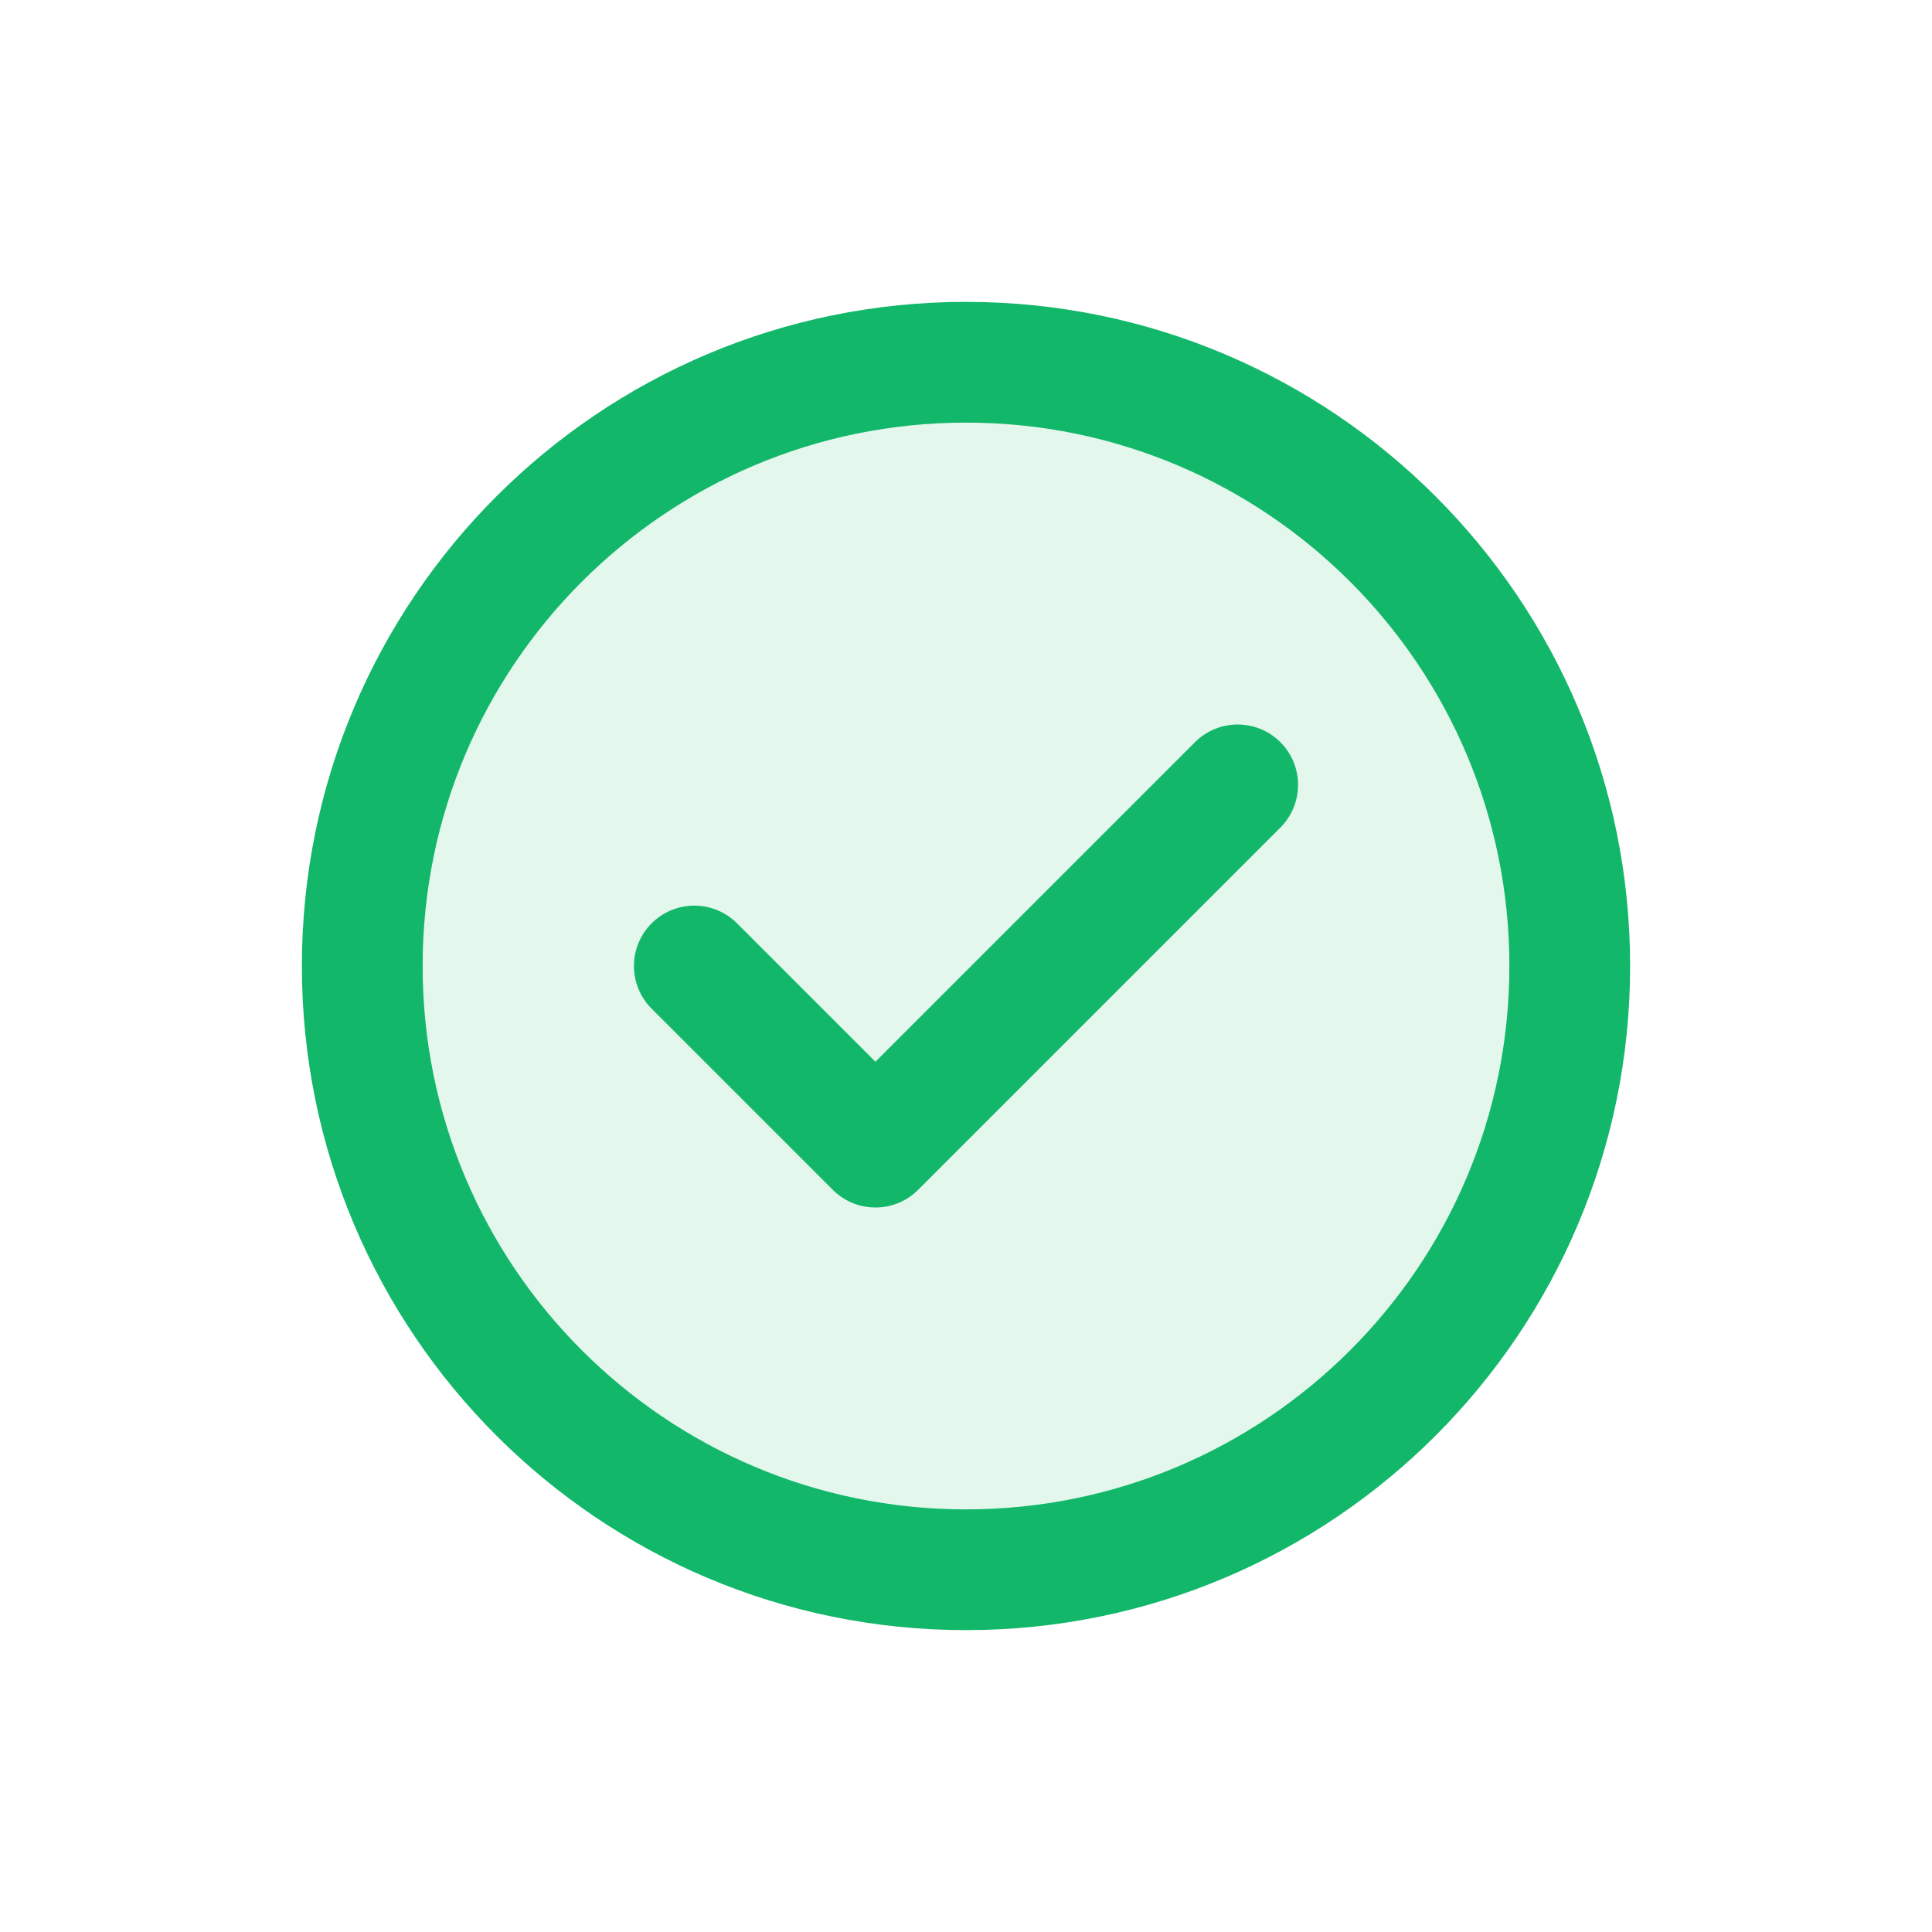 <svg width="32" height="32" viewBox="0 0 32 32" fill="none" xmlns="http://www.w3.org/2000/svg">
<g style="mix-blend-mode:multiply">
<g clip-path="url(#clip0_64_17160)">
<path opacity="0.12" d="M16 26C21.523 26 26 21.523 26 16C26 10.477 21.523 6 16 6C10.477 6 6 10.477 6 16C6 21.523 10.477 26 16 26Z" fill="#12B76A"/>
<path d="M11.5 16L14.5 19L20.5 13M26 16C26 21.523 21.523 26 16 26C10.477 26 6 21.523 6 16C6 10.477 10.477 6 16 6C21.523 6 26 10.477 26 16Z" stroke="#12B76A" stroke-width="2" stroke-linecap="round" stroke-linejoin="round"/>
</g>
</g>
<defs>
<clipPath id="clip0_64_17160">
<rect width="24" height="24" fill="white" transform="translate(4 4)"/>
</clipPath>
</defs>
</svg>
